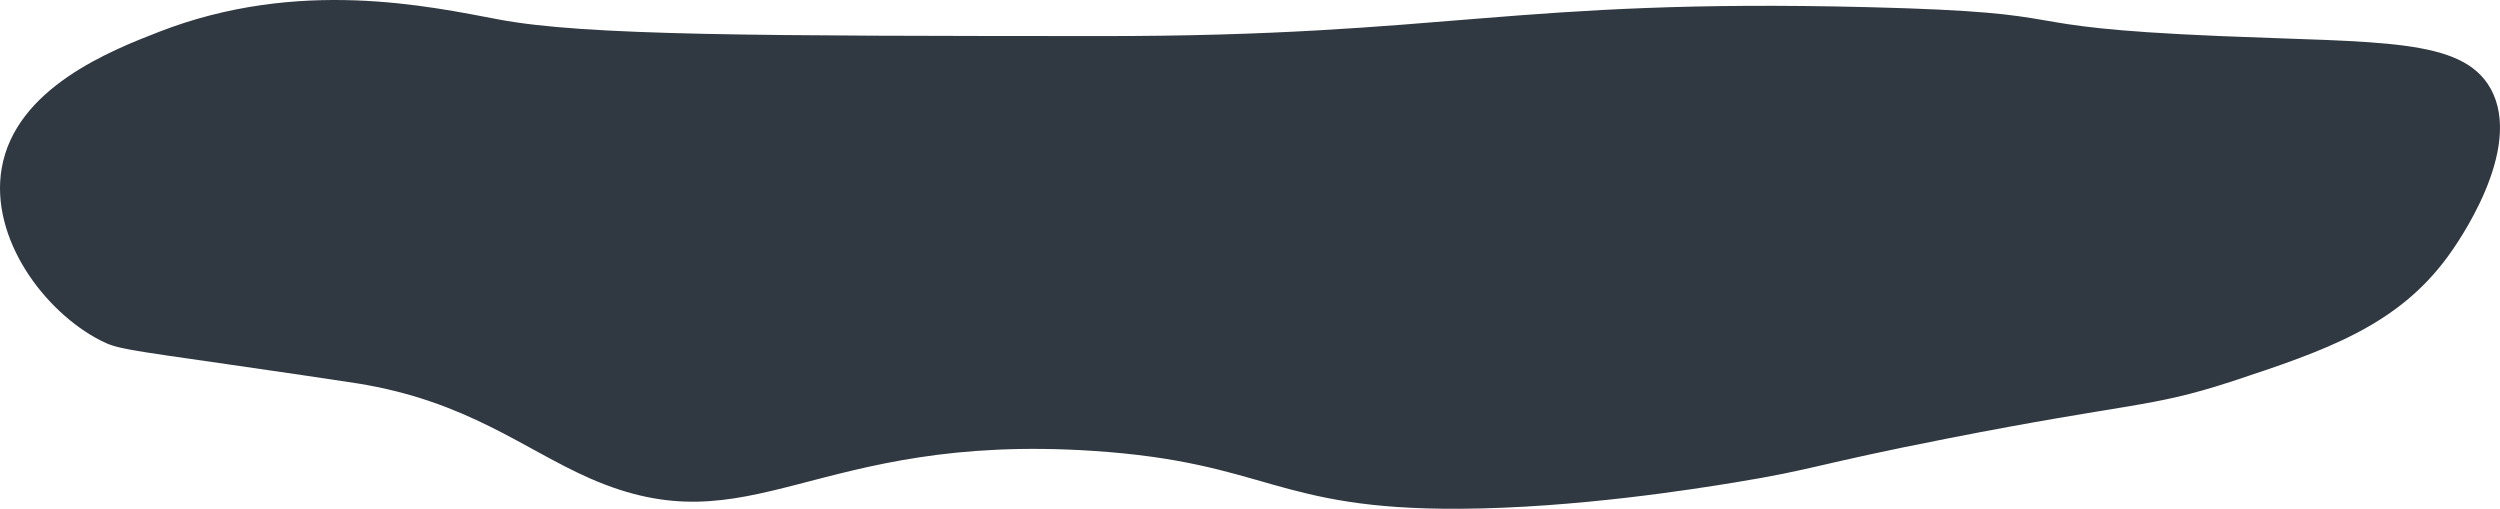 <svg xmlns="http://www.w3.org/2000/svg" viewBox="0 0 1814.09 369.19"><defs><style>.cls-1{fill:#303841;}</style></defs><g id="Layer_2" data-name="Layer 2"><g id="Layer_1-2" data-name="Layer 1"><path class="cls-1" d="M115.21,23.18c101.54-39.57,196.22-18.54,247-9,62.7,11.78,187.47,11.85,437,12,251.25.15,297.7-27.38,556-21,165.36,4.08,89.24,14,256,21,115.79,4.89,175.32,1.1,196,38,24.79,44.24-24.91,113.68-31,122-36.9,50.37-88.54,68.15-158,91-58.45,19-70.92,14.68-205,41-97.3,19.1-96.13,22.45-155,32-26.92,4.37-114.22,18.53-199,19-134.41.73-139-33.65-266-42-204.13-13.43-246.91,71.78-365,20-47.95-21-89.07-56.21-169-69-12.4-2-62.15-9.26-95-14-72.93-10.53-79.16-11-91-17-41.22-21-80.68-74.41-72-125C11.25,63.69,80.89,36.55,115.21,23.18Z"/></g></g></svg>